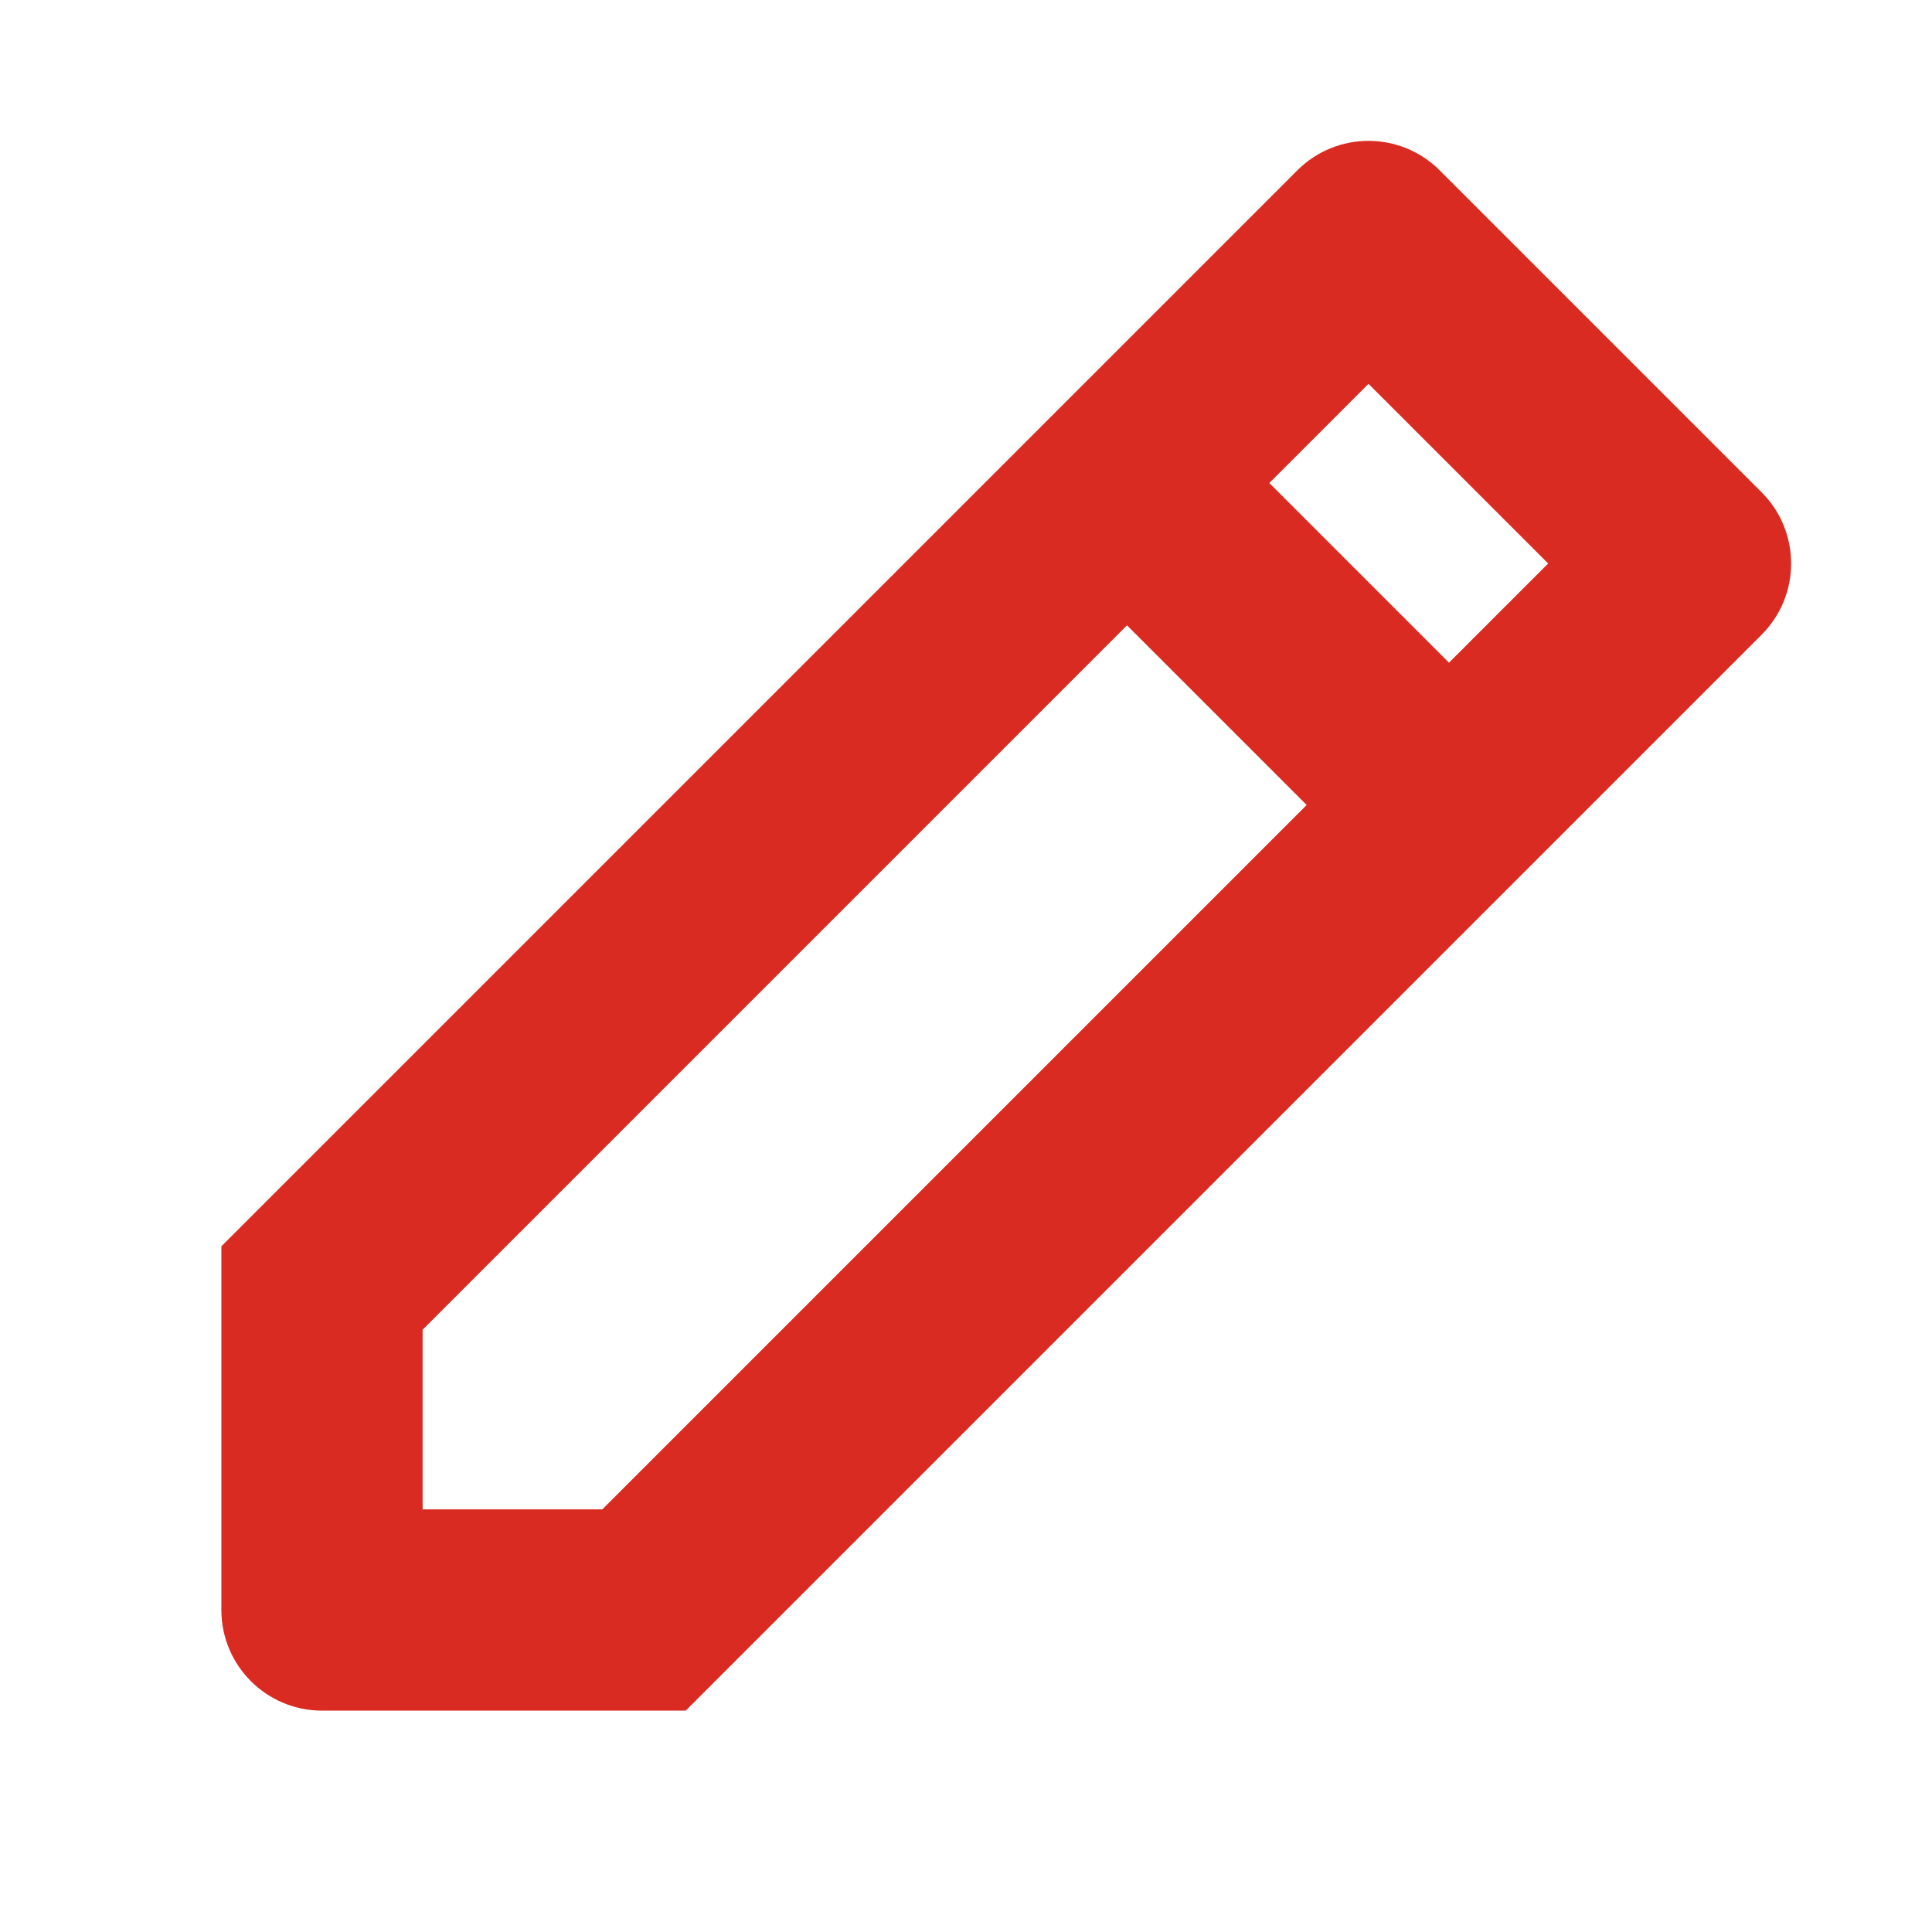 <svg width="24" height="24" viewBox="0 0 24 24" fill="none" xmlns="http://www.w3.org/2000/svg">
<path d="M4 16L3.116 15.116L2.75 15.482V16H4ZM17 3L17.884 2.116C17.396 1.628 16.604 1.628 16.116 2.116L17 3ZM21 7L21.884 7.884C22.372 7.396 22.372 6.604 21.884 6.116L21 7ZM8 20V21.25H8.518L8.884 20.884L8 20ZM4 20H2.75C2.75 20.69 3.31 21.25 4 21.25V20ZM4.884 16.884L17.884 3.884L16.116 2.116L3.116 15.116L4.884 16.884ZM16.116 3.884L20.116 7.884L21.884 6.116L17.884 2.116L16.116 3.884ZM20.116 6.116L7.116 19.116L8.884 20.884L21.884 7.884L20.116 6.116ZM8 18.75H4V21.25H8V18.75ZM5.25 20V16H2.75V20H5.25ZM13.116 6.884L17.116 10.884L18.884 9.116L14.884 5.116L13.116 6.884Z" fill="#D92B21"/>
</svg>
